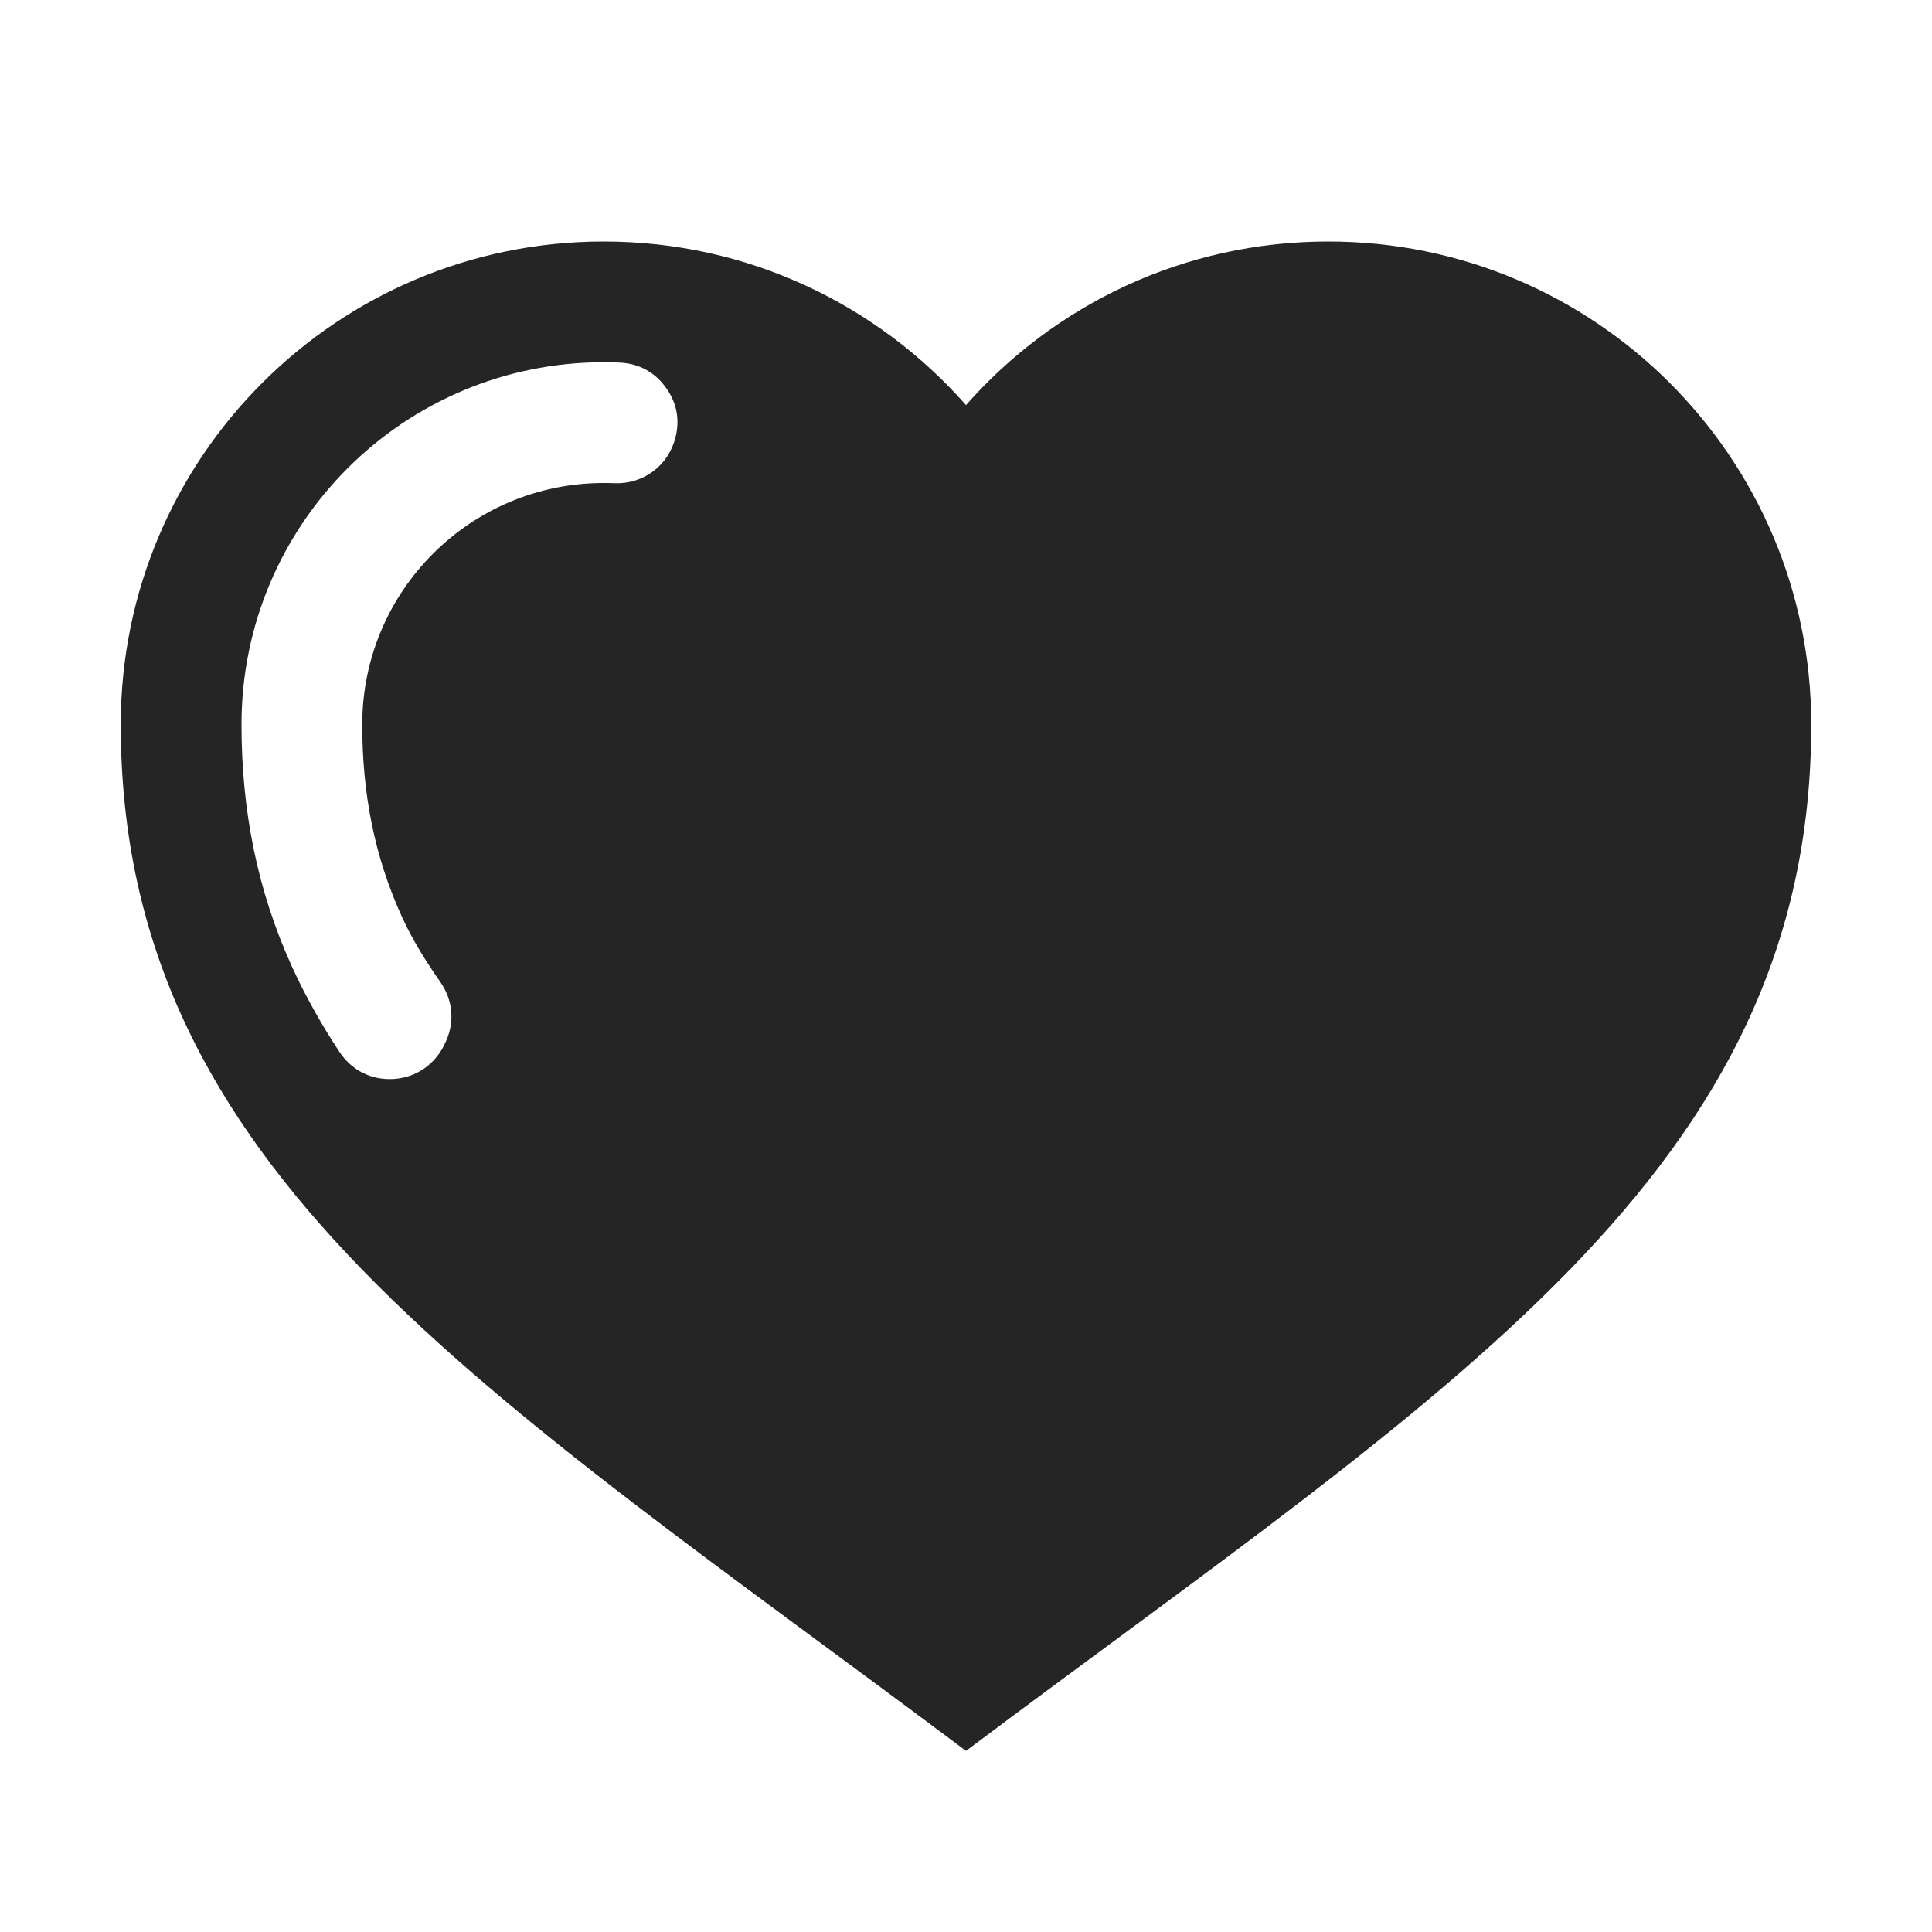 <?xml version="1.0" encoding="UTF-8"?>
<!DOCTYPE svg PUBLIC "-//W3C//DTD SVG 1.1//EN" "http://www.w3.org/Graphics/SVG/1.1/DTD/svg11.dtd">
<svg xmlns="http://www.w3.org/2000/svg" xml:space="preserve" width="1024px" height="1024px" shape-rendering="geometricPrecision" text-rendering="geometricPrecision" image-rendering="optimizeQuality" fill-rule="nonzero" clip-rule="evenodd" viewBox="0 0 10240 10240" xmlns:xlink="http://www.w3.org/1999/xlink">
	<title>heart icon</title>
	<desc>heart icon from the IconExperience.com O-Collection. Copyright by INCORS GmbH (www.incors.com).</desc>
	<path id="curve0" fill="#252525" d="M7040 1280c1414,0 2560,1146 2560,2560 0,2373 -1920,3520 -4480,5440 -2560,-1920 -4480,-3067 -4480,-5440 0,-1414 1146,-2560 2560,-2560 765,0 1451,335 1920,867 469,-532 1155,-867 1920,-867zm-3756 642c-28,-1 -56,-2 -84,-2 -1061,0 -1920,859 -1920,1920 0,452 82,878 270,1289 71,155 155,303 249,446 65,98 168,150 285,144 117,-7 214,-71 268,-175l5 -11c55,-108 46,-229 -23,-328 -77,-110 -147,-222 -202,-342 -150,-327 -212,-664 -212,-1023 0,-707 573,-1280 1280,-1280 18,0 37,0 55,1 154,7 288,-93 325,-242l0 0c25,-96 6,-189 -54,-269 -59,-80 -143,-124 -242,-128z"/>
</svg>
